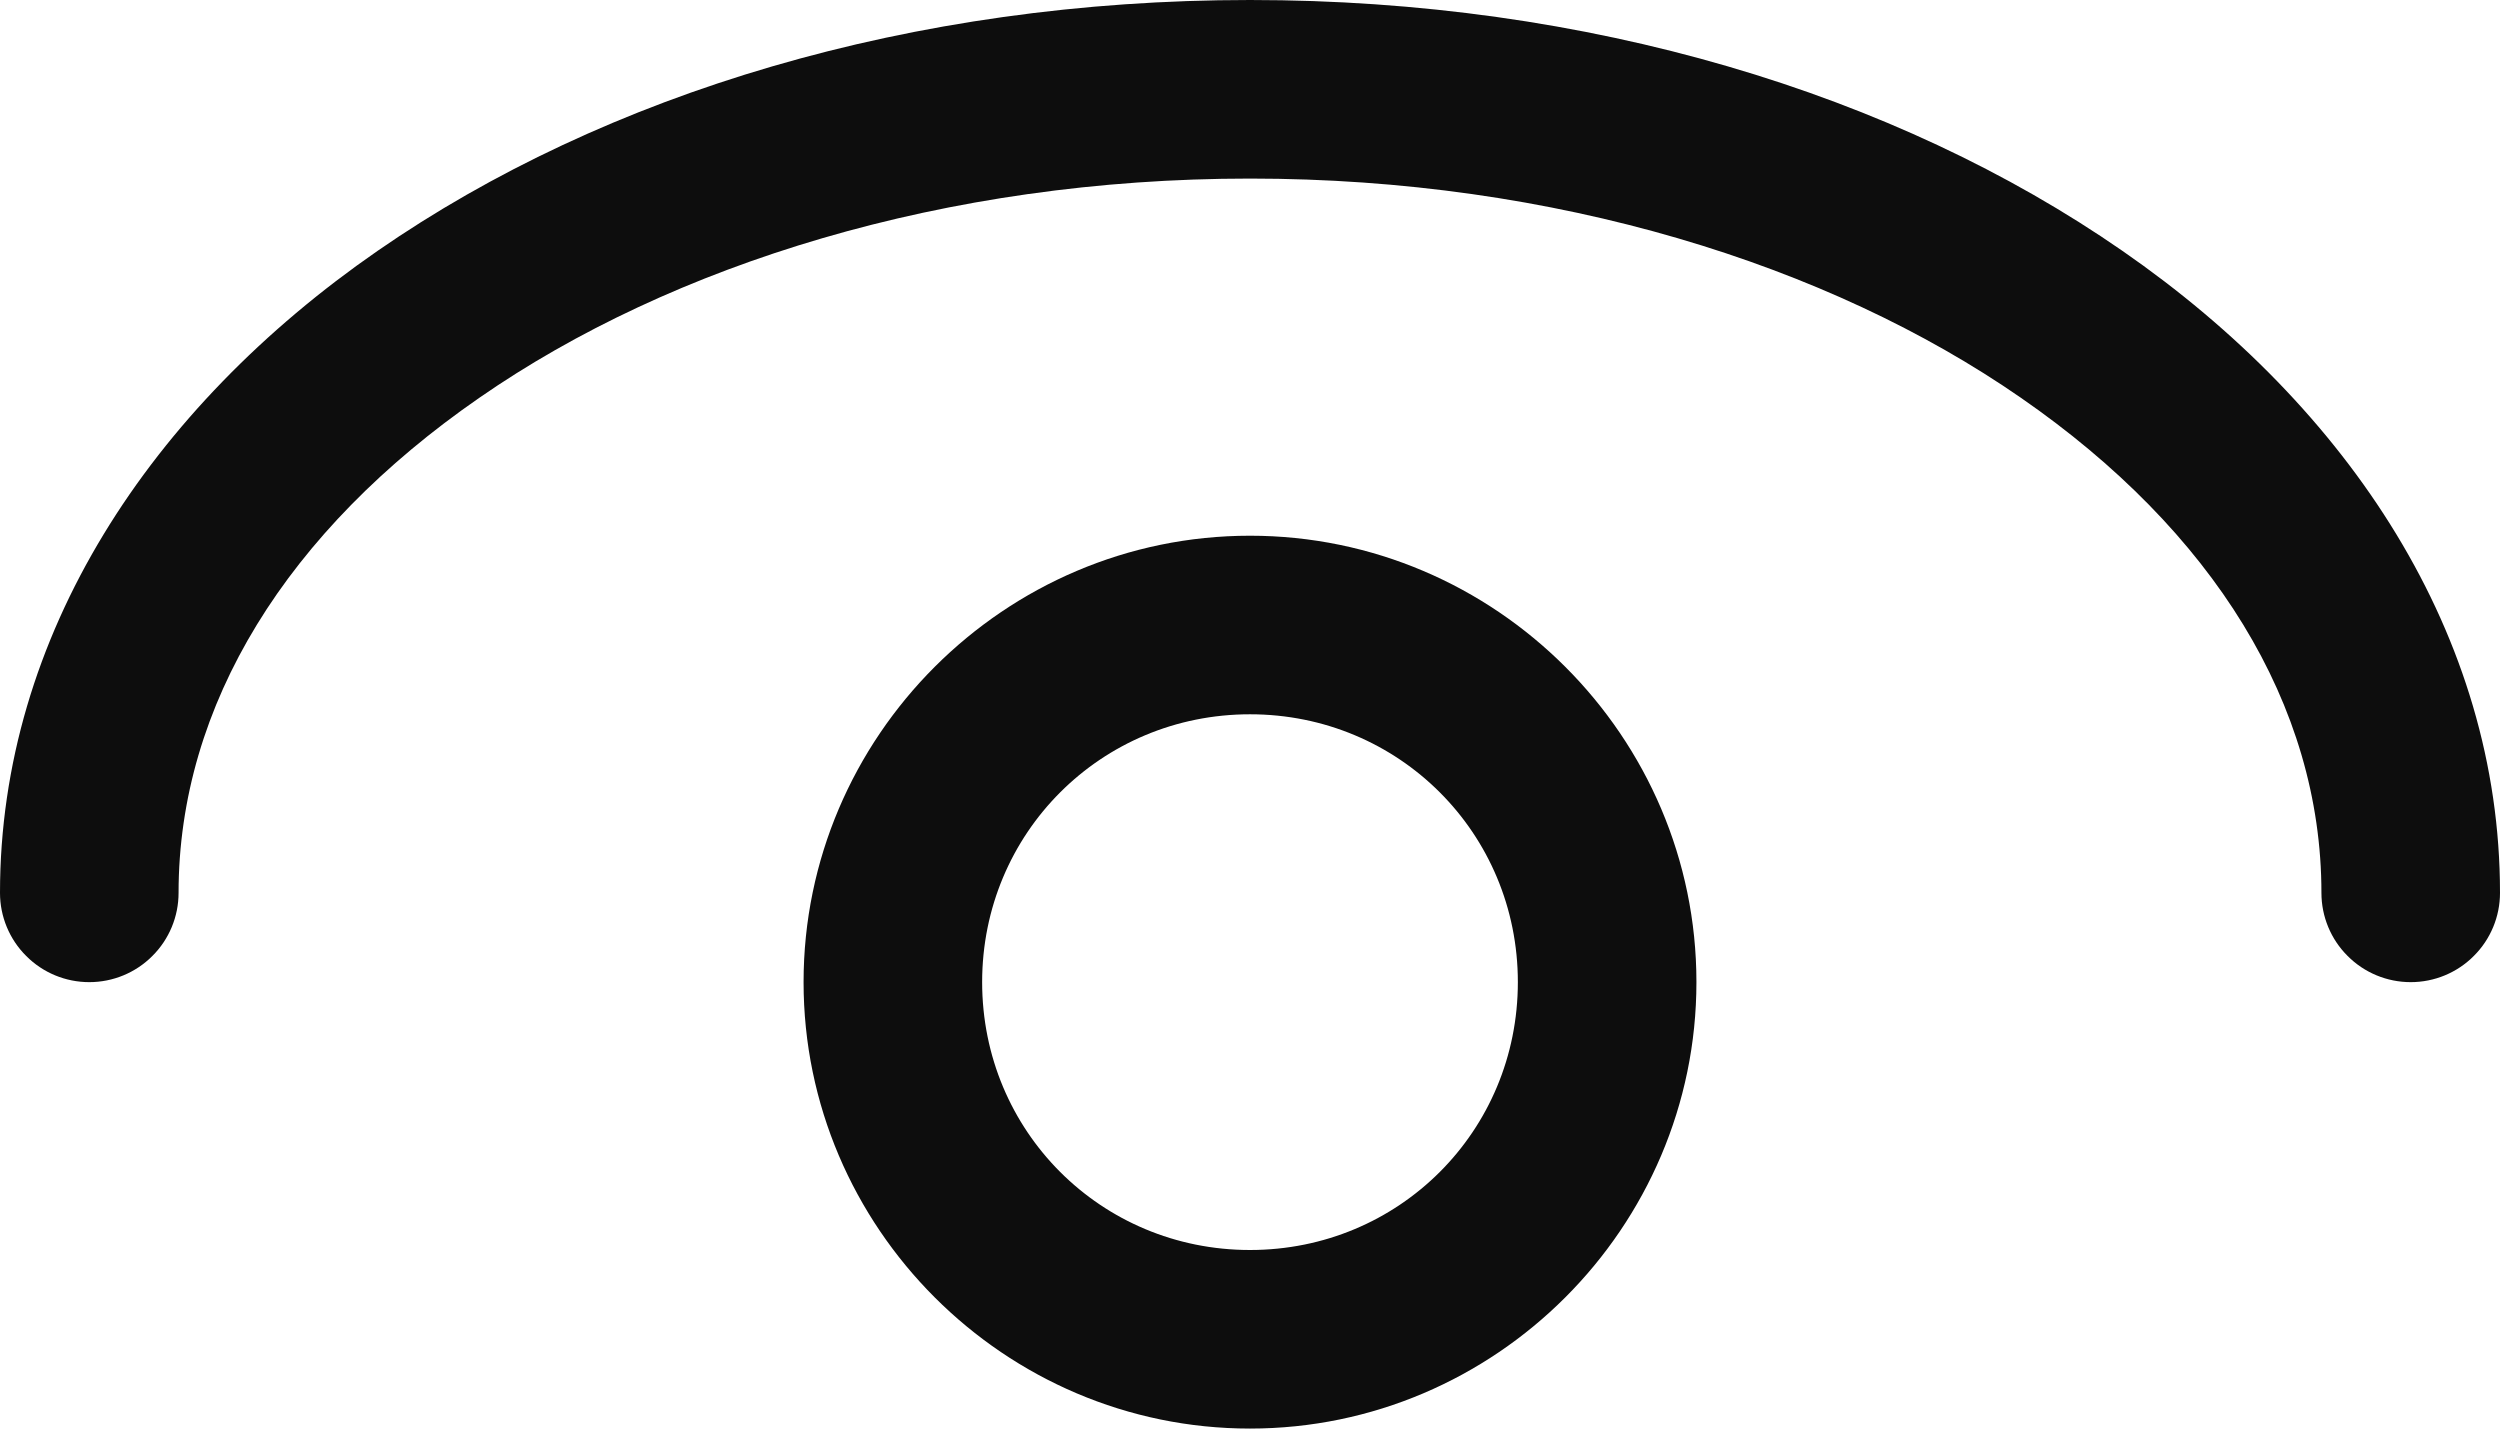 <svg width="21" height="12" viewBox="0 0 21 12" fill="none" xmlns="http://www.w3.org/2000/svg">
<path d="M10.5 0C7.66 0 5.083 0.784 3.172 2.107C1.263 3.428 0 5.34 0 7.5C0 7.699 0.079 7.89 0.22 8.03C0.36 8.171 0.551 8.25 0.75 8.25C0.949 8.25 1.14 8.171 1.28 8.03C1.421 7.89 1.5 7.699 1.5 7.5C1.5 5.921 2.412 4.458 4.027 3.341C5.641 2.222 7.938 1.5 10.5 1.5C13.061 1.5 15.36 2.222 16.975 3.341C18.59 4.458 19.5 5.921 19.5 7.5C19.5 7.699 19.579 7.89 19.72 8.03C19.86 8.171 20.051 8.25 20.25 8.25C20.449 8.25 20.64 8.171 20.78 8.03C20.921 7.89 21 7.699 21 7.5C21 5.34 19.738 3.429 17.828 2.107C15.919 0.784 13.34 0 10.5 0Z" fill="#0D0D0D"/>
<path d="M10.5 4.5C8.438 4.5 6.75 6.187 6.75 8.25C6.75 10.312 8.438 12 10.5 12C12.562 12 14.25 10.312 14.25 8.25C14.25 6.187 12.562 4.5 10.5 4.5ZM10.5 6C11.752 6 12.75 6.999 12.75 8.25C12.75 9.502 11.752 10.5 10.5 10.5C9.248 10.5 8.25 9.502 8.25 8.25C8.25 6.999 9.248 6 10.5 6Z" fill="#0D0D0D"/>
</svg>
